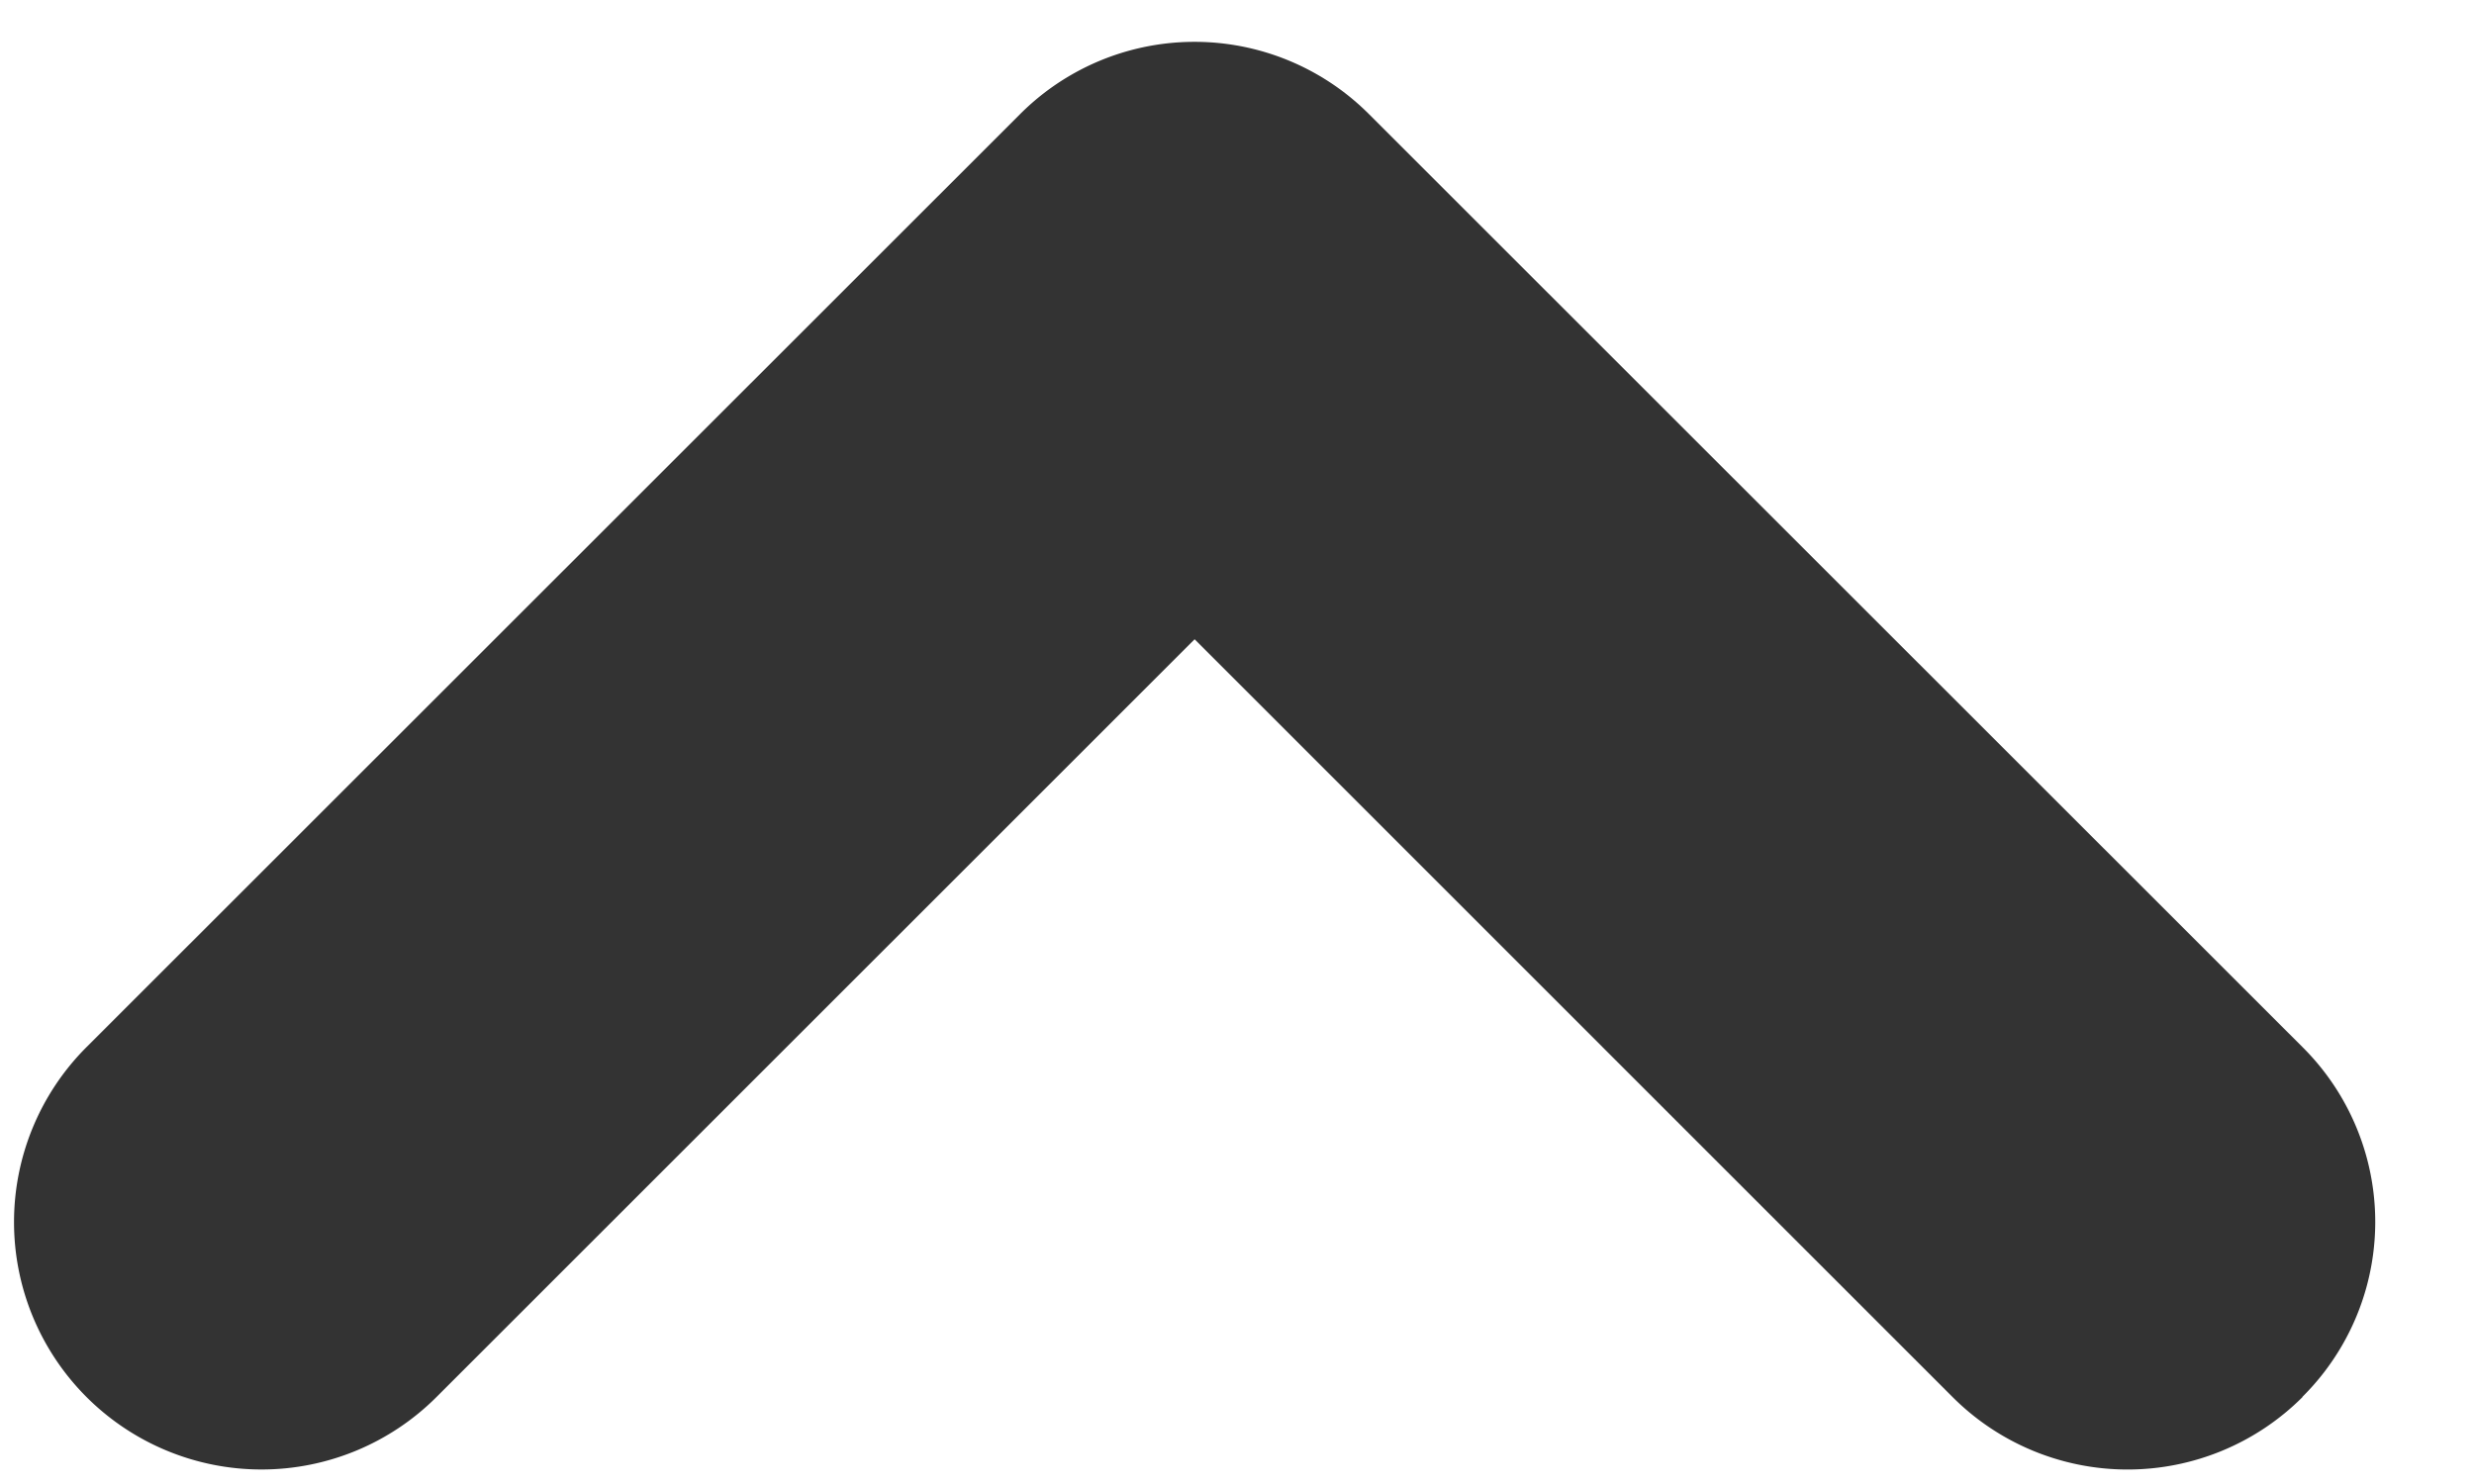 <svg xmlns="http://www.w3.org/2000/svg" width="15" height="9" viewBox="0 0 15 9"><g><g><path fill="#333" d="M13.96 8.473a1.5 1.5 0 0 1-2.121 0L7.243 3.877 2.646 8.473A1.5 1.5 0 1 1 .525 6.35L6.182.695a1.495 1.495 0 0 1 2.121 0L13.96 6.35a1.495 1.495 0 0 1 0 2.121z"/></g></g></svg>